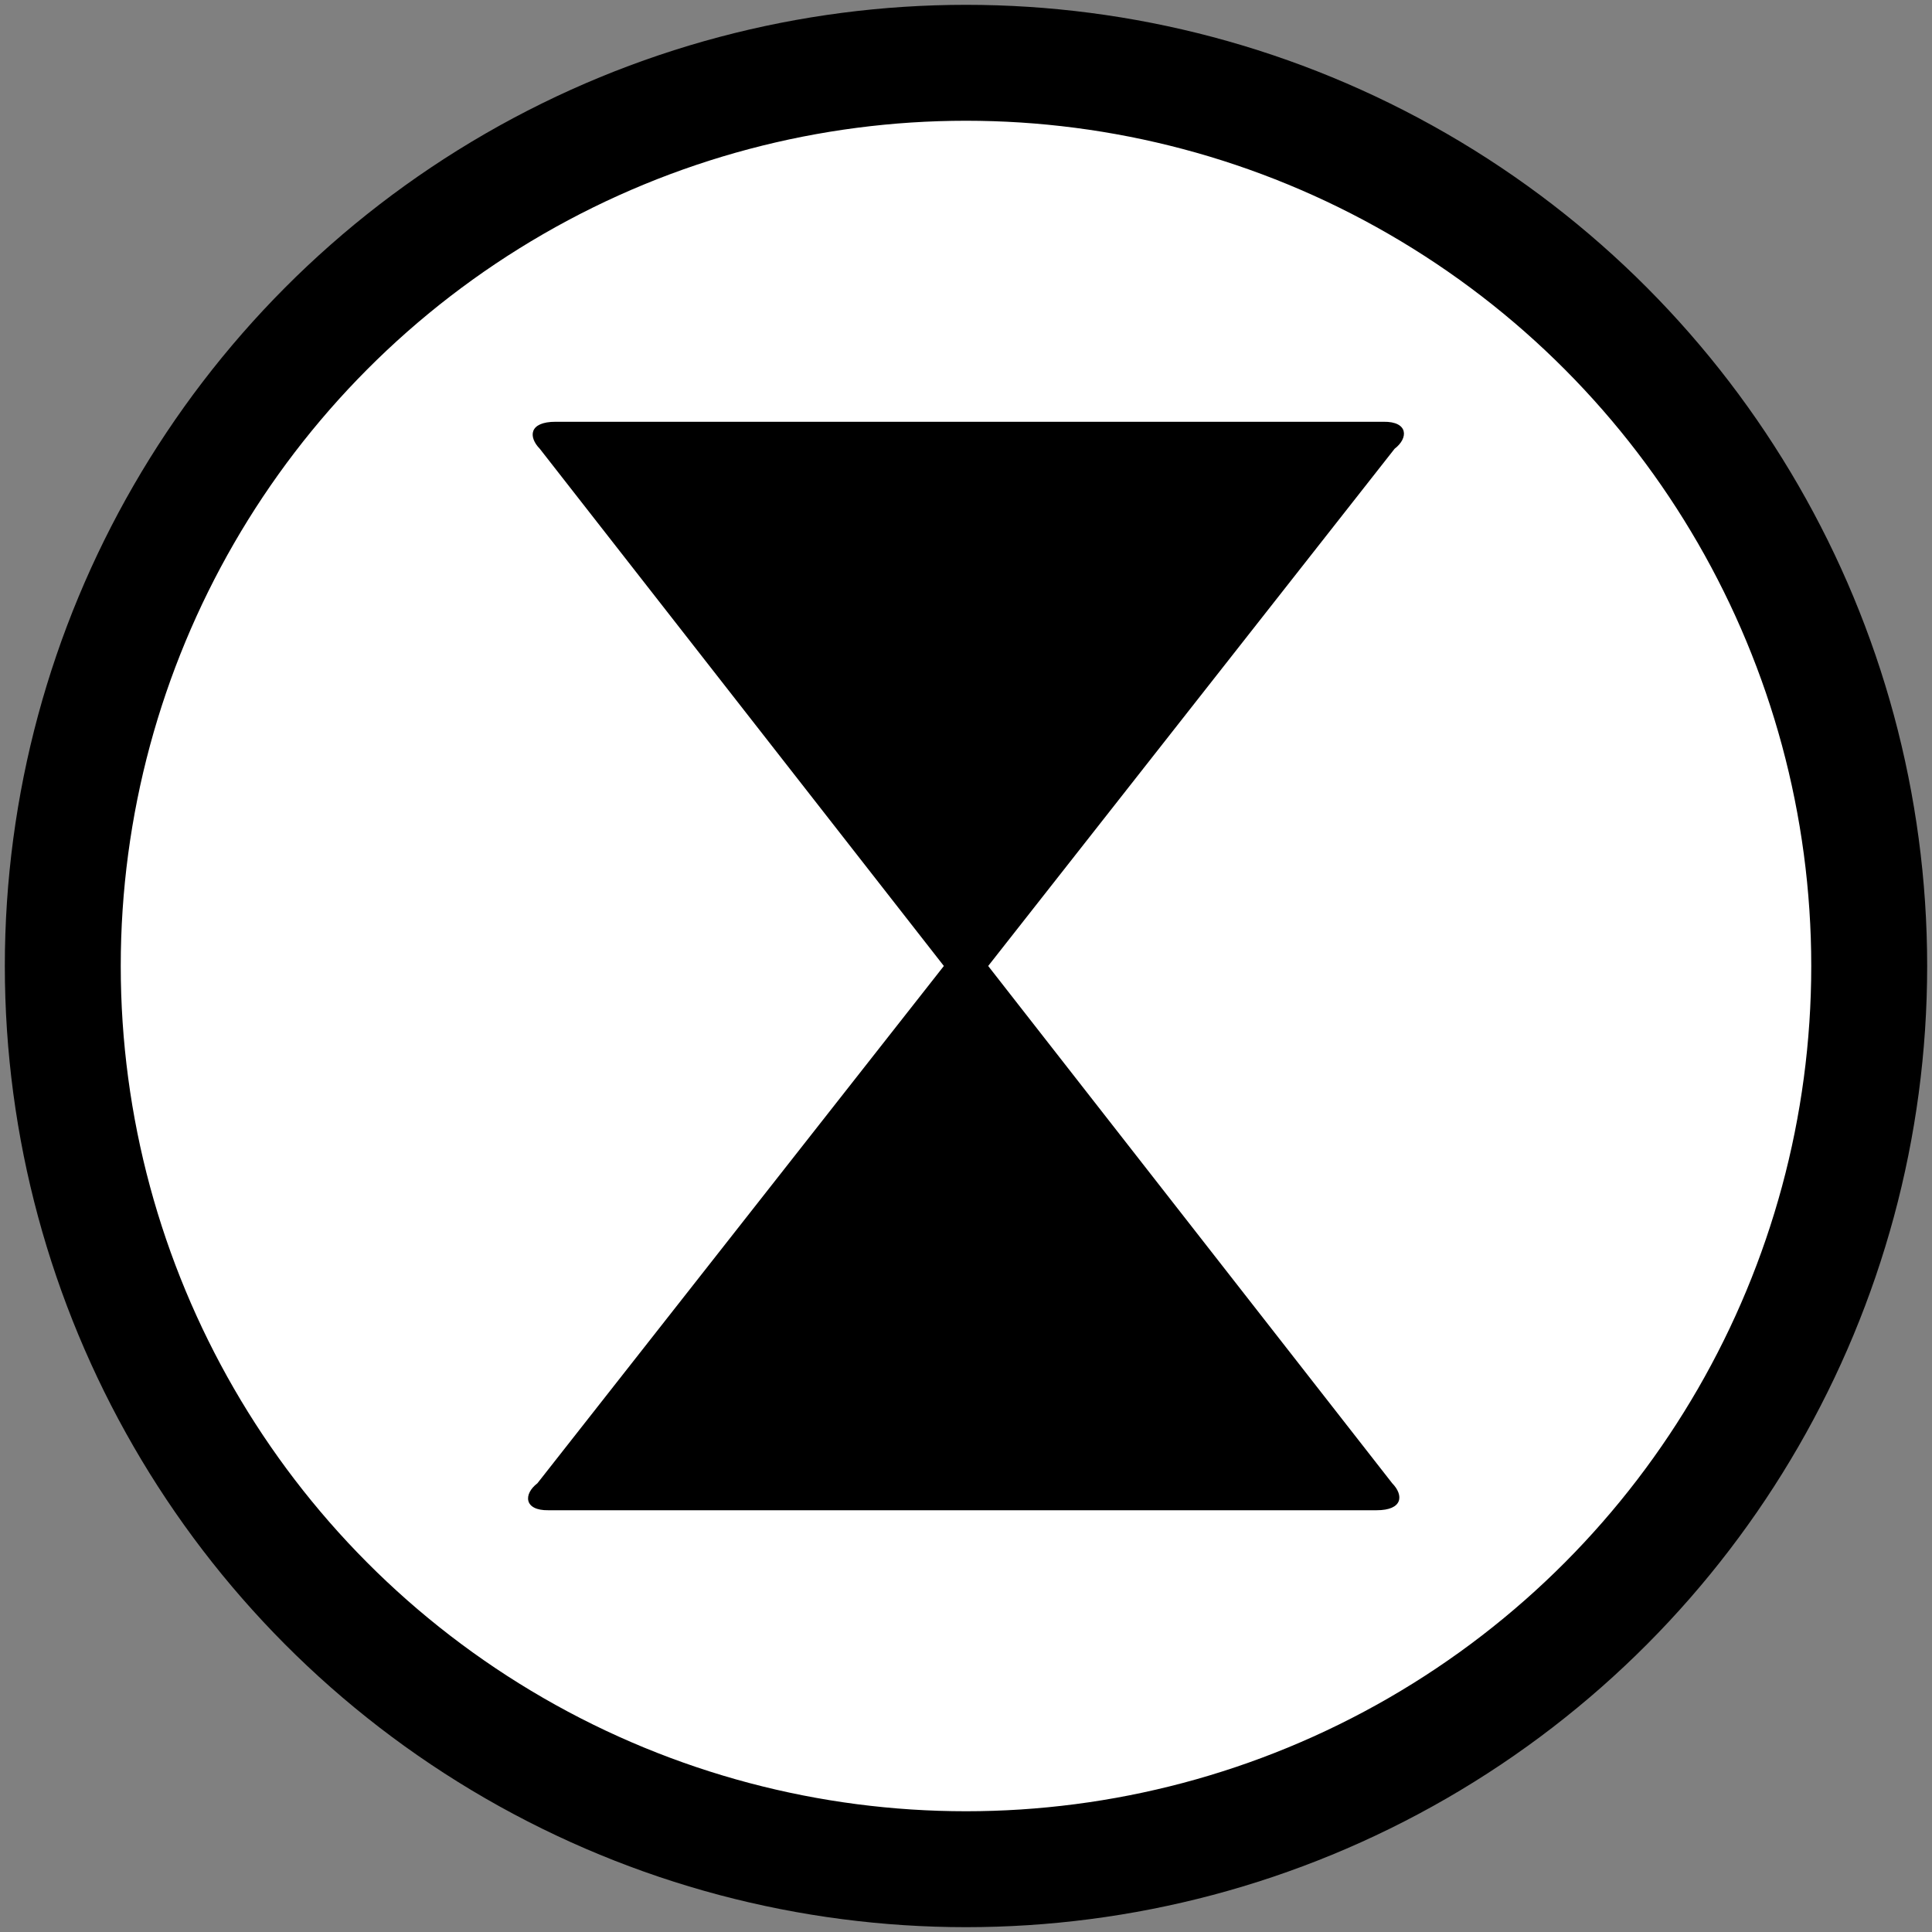 <?xml version="1.0" encoding="UTF-8"?>
<svg id="svg9" width="100" height="100" version="1.1" xmlns="http://www.w3.org/2000/svg" xmlns:cc="http://creativecommons.org/ns#" xmlns:dc="http://purl.org/dc/elements/1.1/" xmlns:rdf="http://www.w3.org/1999/02/22-rdf-syntax-ns#">
 <rect width="100%" height="100%" fill="#808080" stroke="none"/>
 <circle id="circle3" cx="50" cy="50" r="46.75" fill="#fff" stroke="#000" stroke-miterlimit="10" stroke-width="6"/>
 <g id="g832" transform="translate(.394 .394)">
  <path id="path5" d="m48.46 49.605c0.91-0.951 1.443-0.897 2.294 0l20.913 26.775c0.598 0.61 0.567 1.4-0.82 1.396h-42.855c-1.276 0.02-1.3-0.84-0.57-1.396z"/>
  <path id="path7" d="m50.754 49.605c-0.909 0.95-1.442 0.897-2.294 0l-20.914-26.77c-0.596-0.61-0.569-1.4 0.822-1.398h42.852c1.275-0.02 1.302 0.84 0.57 1.397z"/>
 </g>
</svg>
